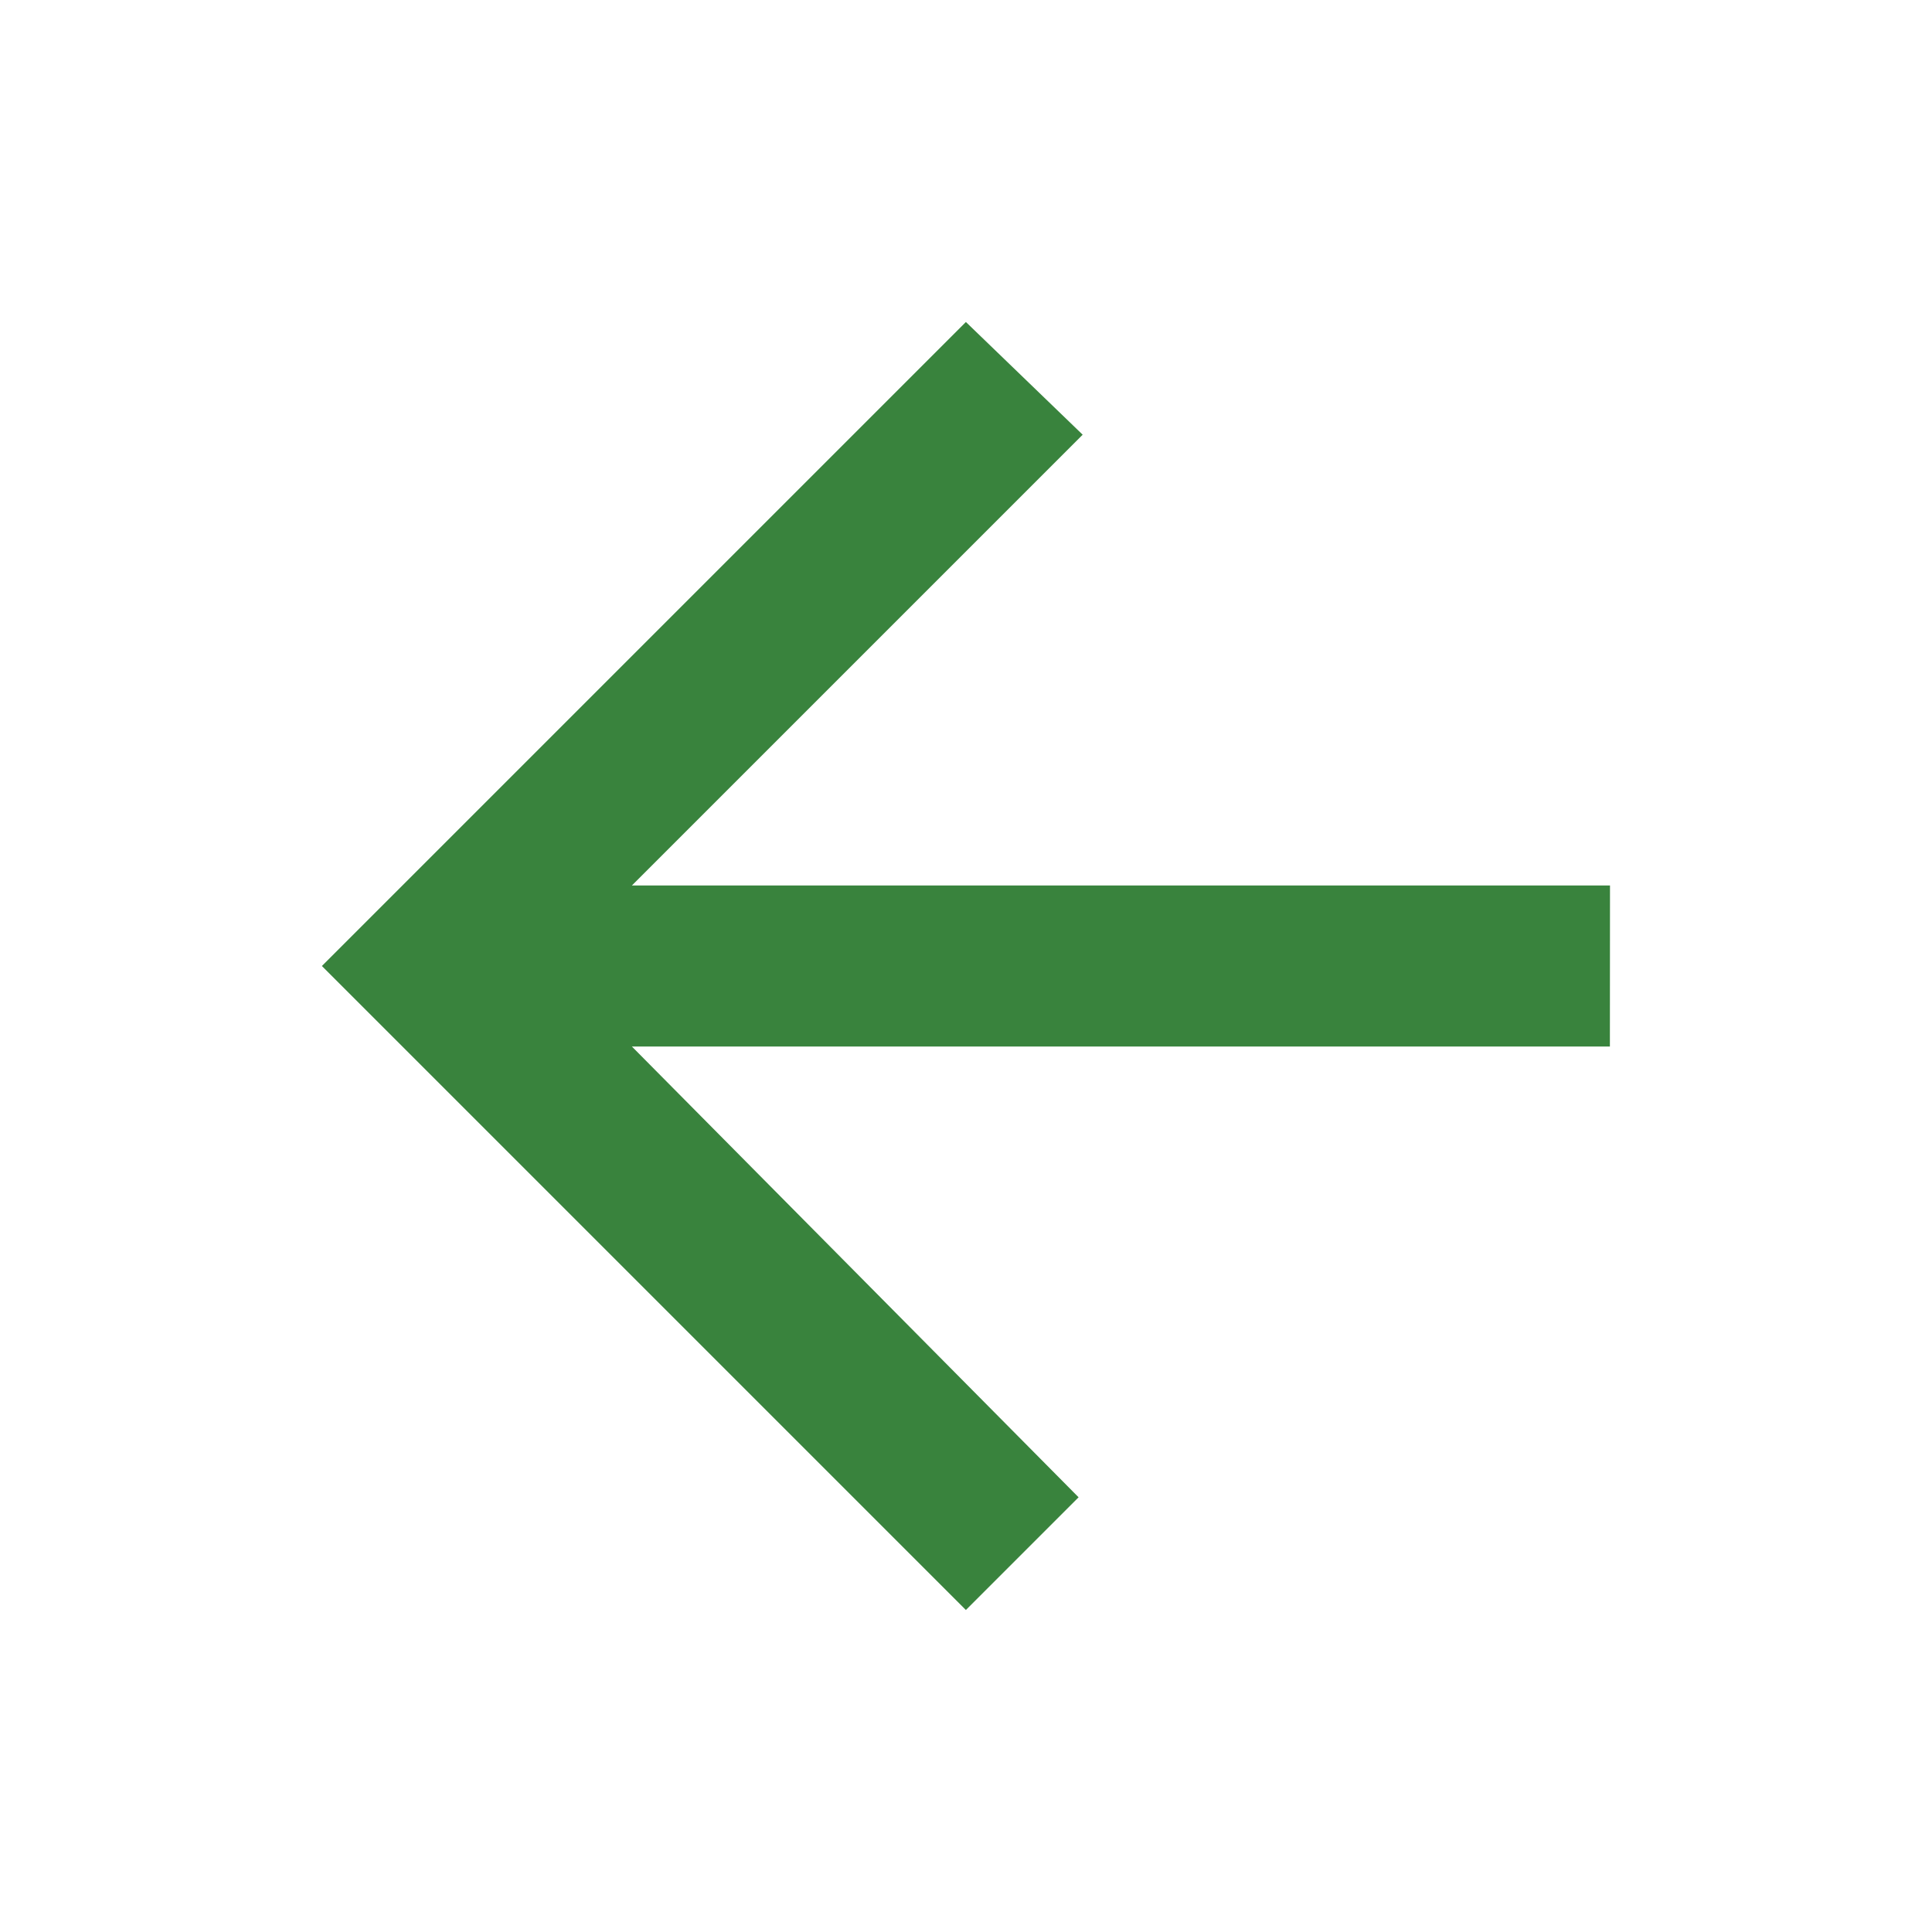 <svg xmlns="http://www.w3.org/2000/svg" width="18" height="18" viewBox="0 0 18 18">
    <path data-name="Rectangle 2034" style="fill:none" d="M0 0h18v18H0z"/>
    <path data-name="Icon ionic-md-arrow-back" d="M17.977 11.227H8.864l4.2-4.2-1.088-1.05-6 6 6 6 1.05-1.05-4.162-4.2h9.112z" transform="translate(-2.977 -2.977)" style="fill:#39833d"/>
</svg>
